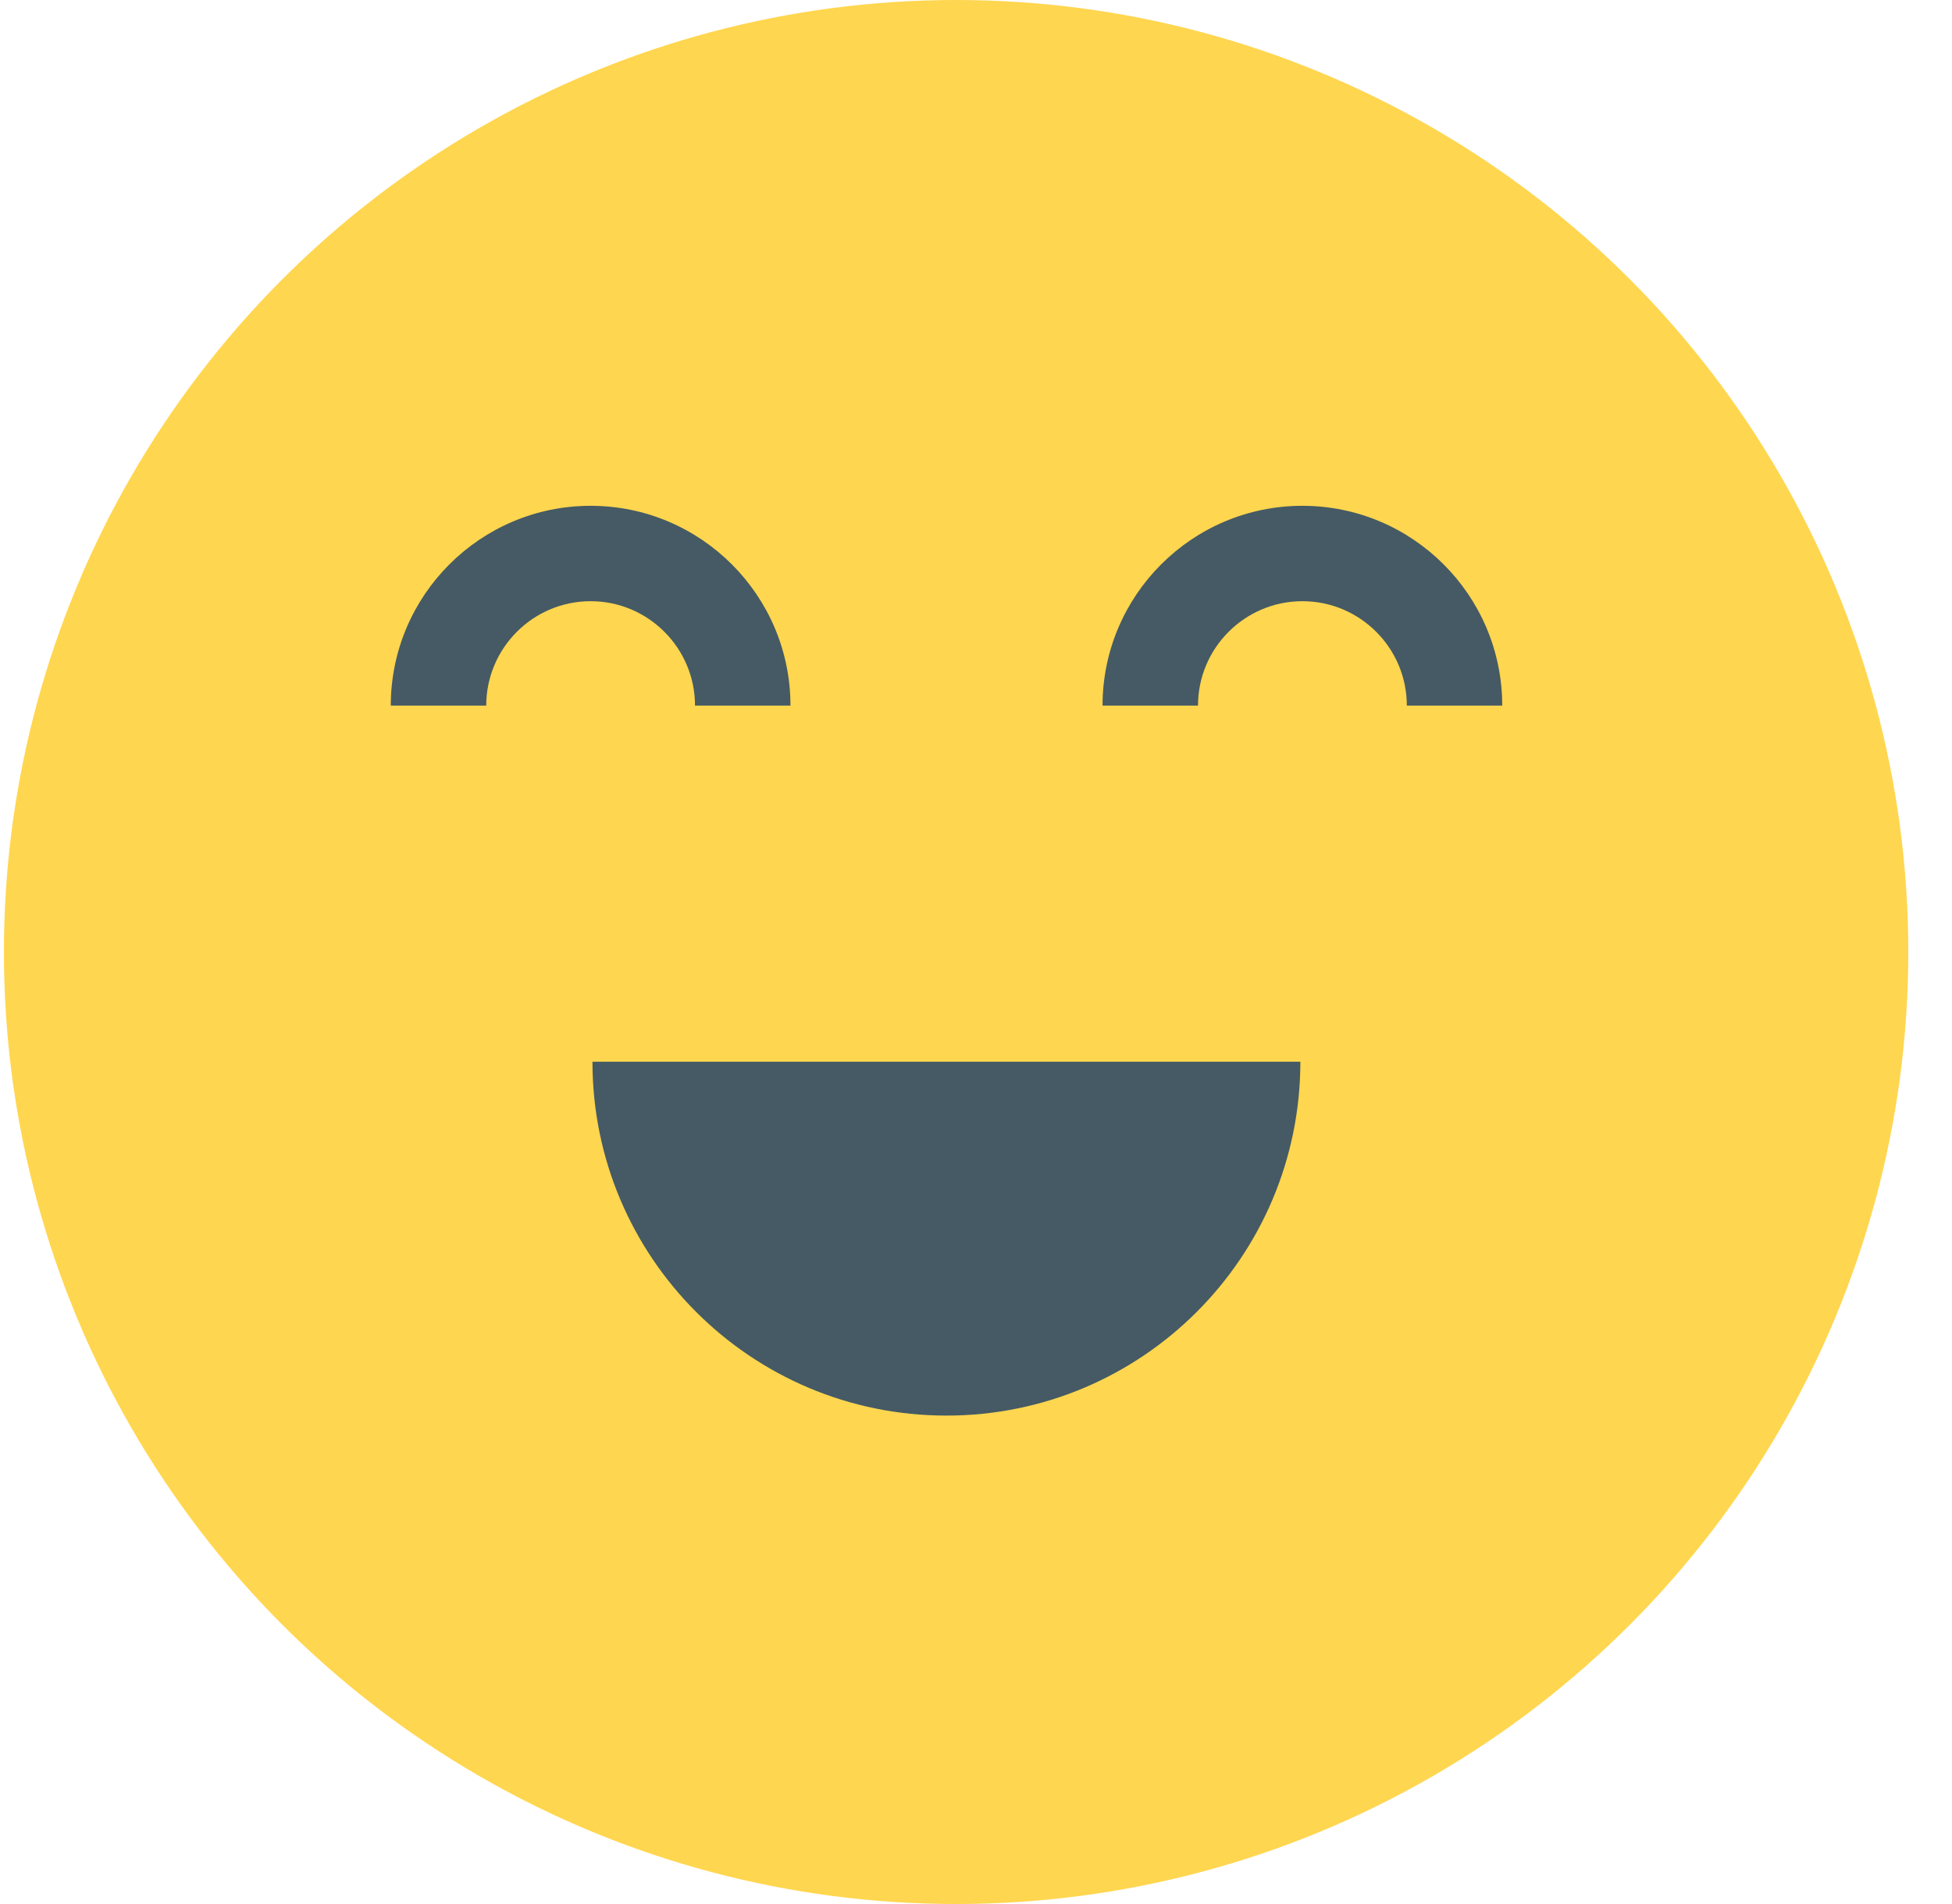 <svg width="41" height="40" viewBox="0 0 41 40" fill="none" xmlns="http://www.w3.org/2000/svg">
<g id="Group 162972">
<circle id="Ellipse 451" cx="20.082" cy="20" r="20" fill="#FFD64F"/>
<g id="Group">
<path id="Vector" d="M27.356 10.626C25.041 10.626 23.158 12.508 23.158 14.823H25.163C25.163 13.614 26.147 12.63 27.356 12.63C28.565 12.63 29.549 13.614 29.549 14.823H31.553C31.553 12.508 29.67 10.626 27.356 10.626Z" fill="#455A64"/>
<path id="Vector_2" d="M14.598 14.823H16.603C16.603 12.508 14.72 10.626 12.405 10.626C10.091 10.626 8.208 12.508 8.208 14.823H10.213C10.213 13.614 11.197 12.63 12.405 12.63C13.614 12.63 14.598 13.614 14.598 14.823Z" fill="#455A64"/>
<path id="Vector_3" d="M19.879 29.739C23.985 29.739 27.313 26.411 27.313 22.305L12.444 22.305C12.444 26.411 15.773 29.739 19.879 29.739L19.879 29.739Z" fill="#455A64"/>
</g>
</g>
</svg>
